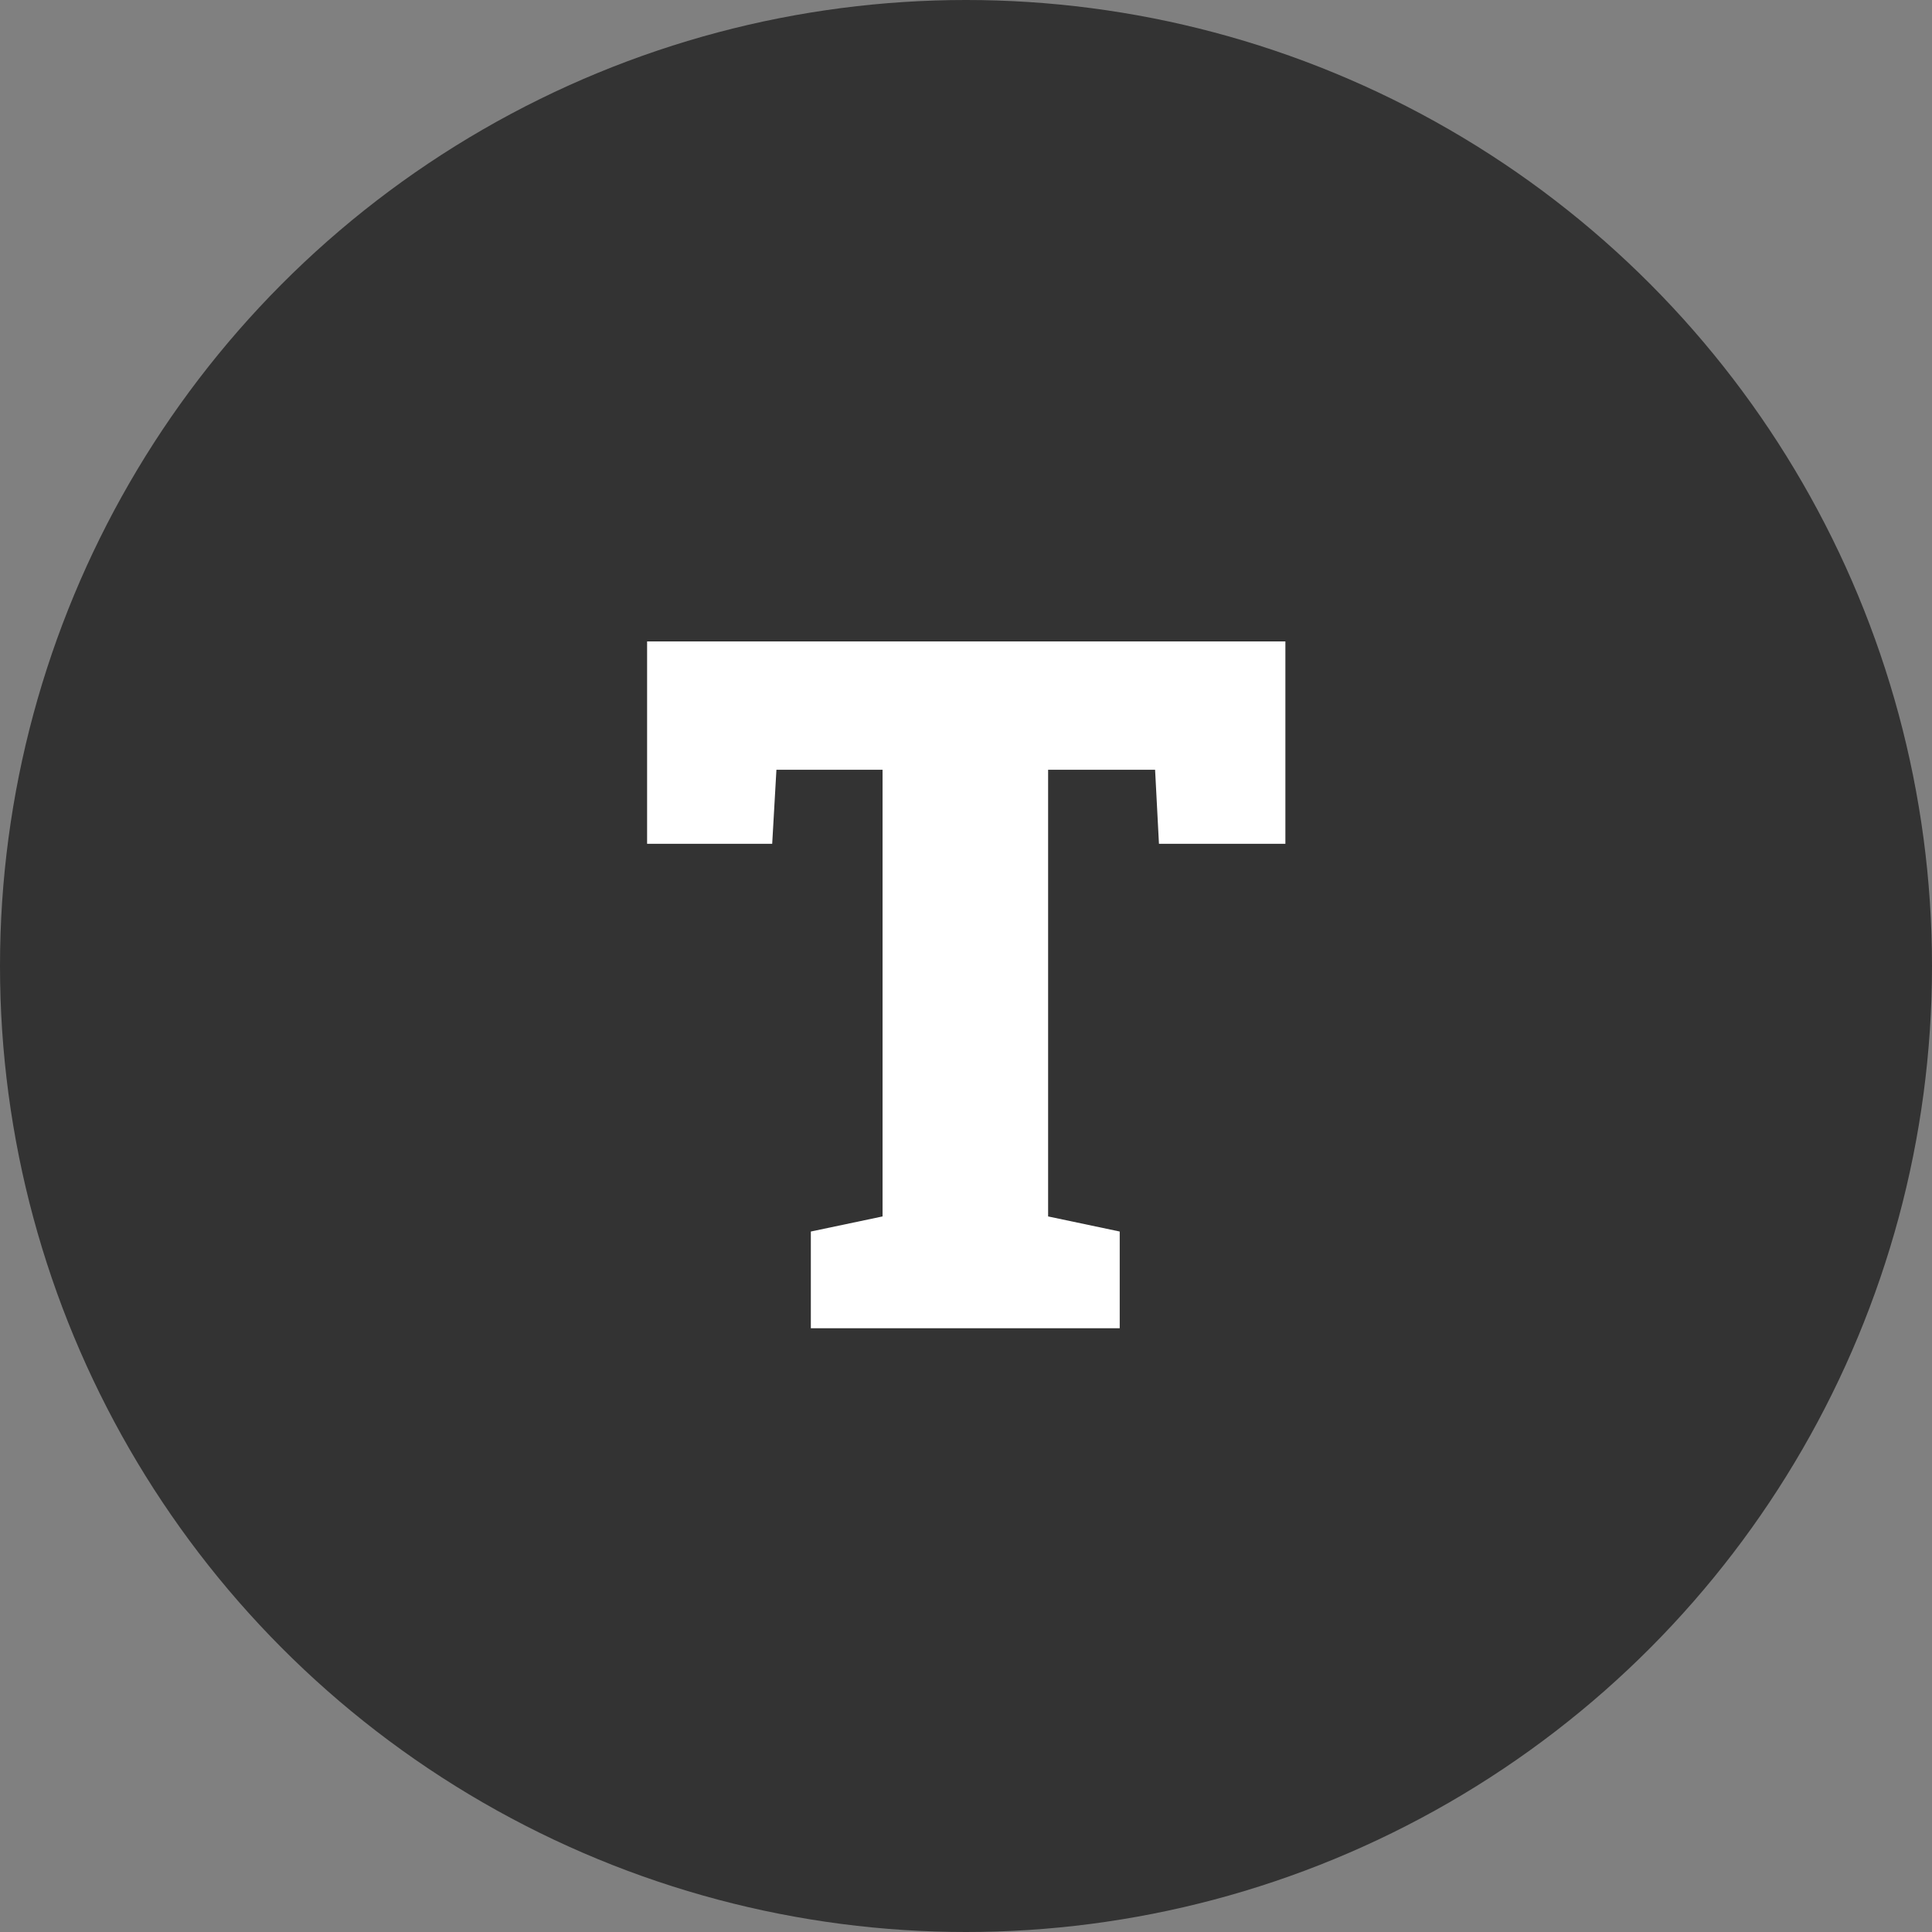 <svg width="16" height="16" viewBox="0 0 16 16" fill="none" xmlns="http://www.w3.org/2000/svg">
<rect x="0" y="0" width="16" height="16" fill="#808080" stroke="none"/>
<circle cx="8" cy="8" r="8" fill="#333333" class="branding-main" />
<path d="M6.715 11V10.199L7.309 10.074V6.375H6.43L6.395 6.988H5.359V5.312H10.645V6.988H9.598L9.566 6.375H8.68V10.074L9.273 10.199V11H6.715Z" fill="#FFFFFF" class="branding-accent_pb" />
</svg>
